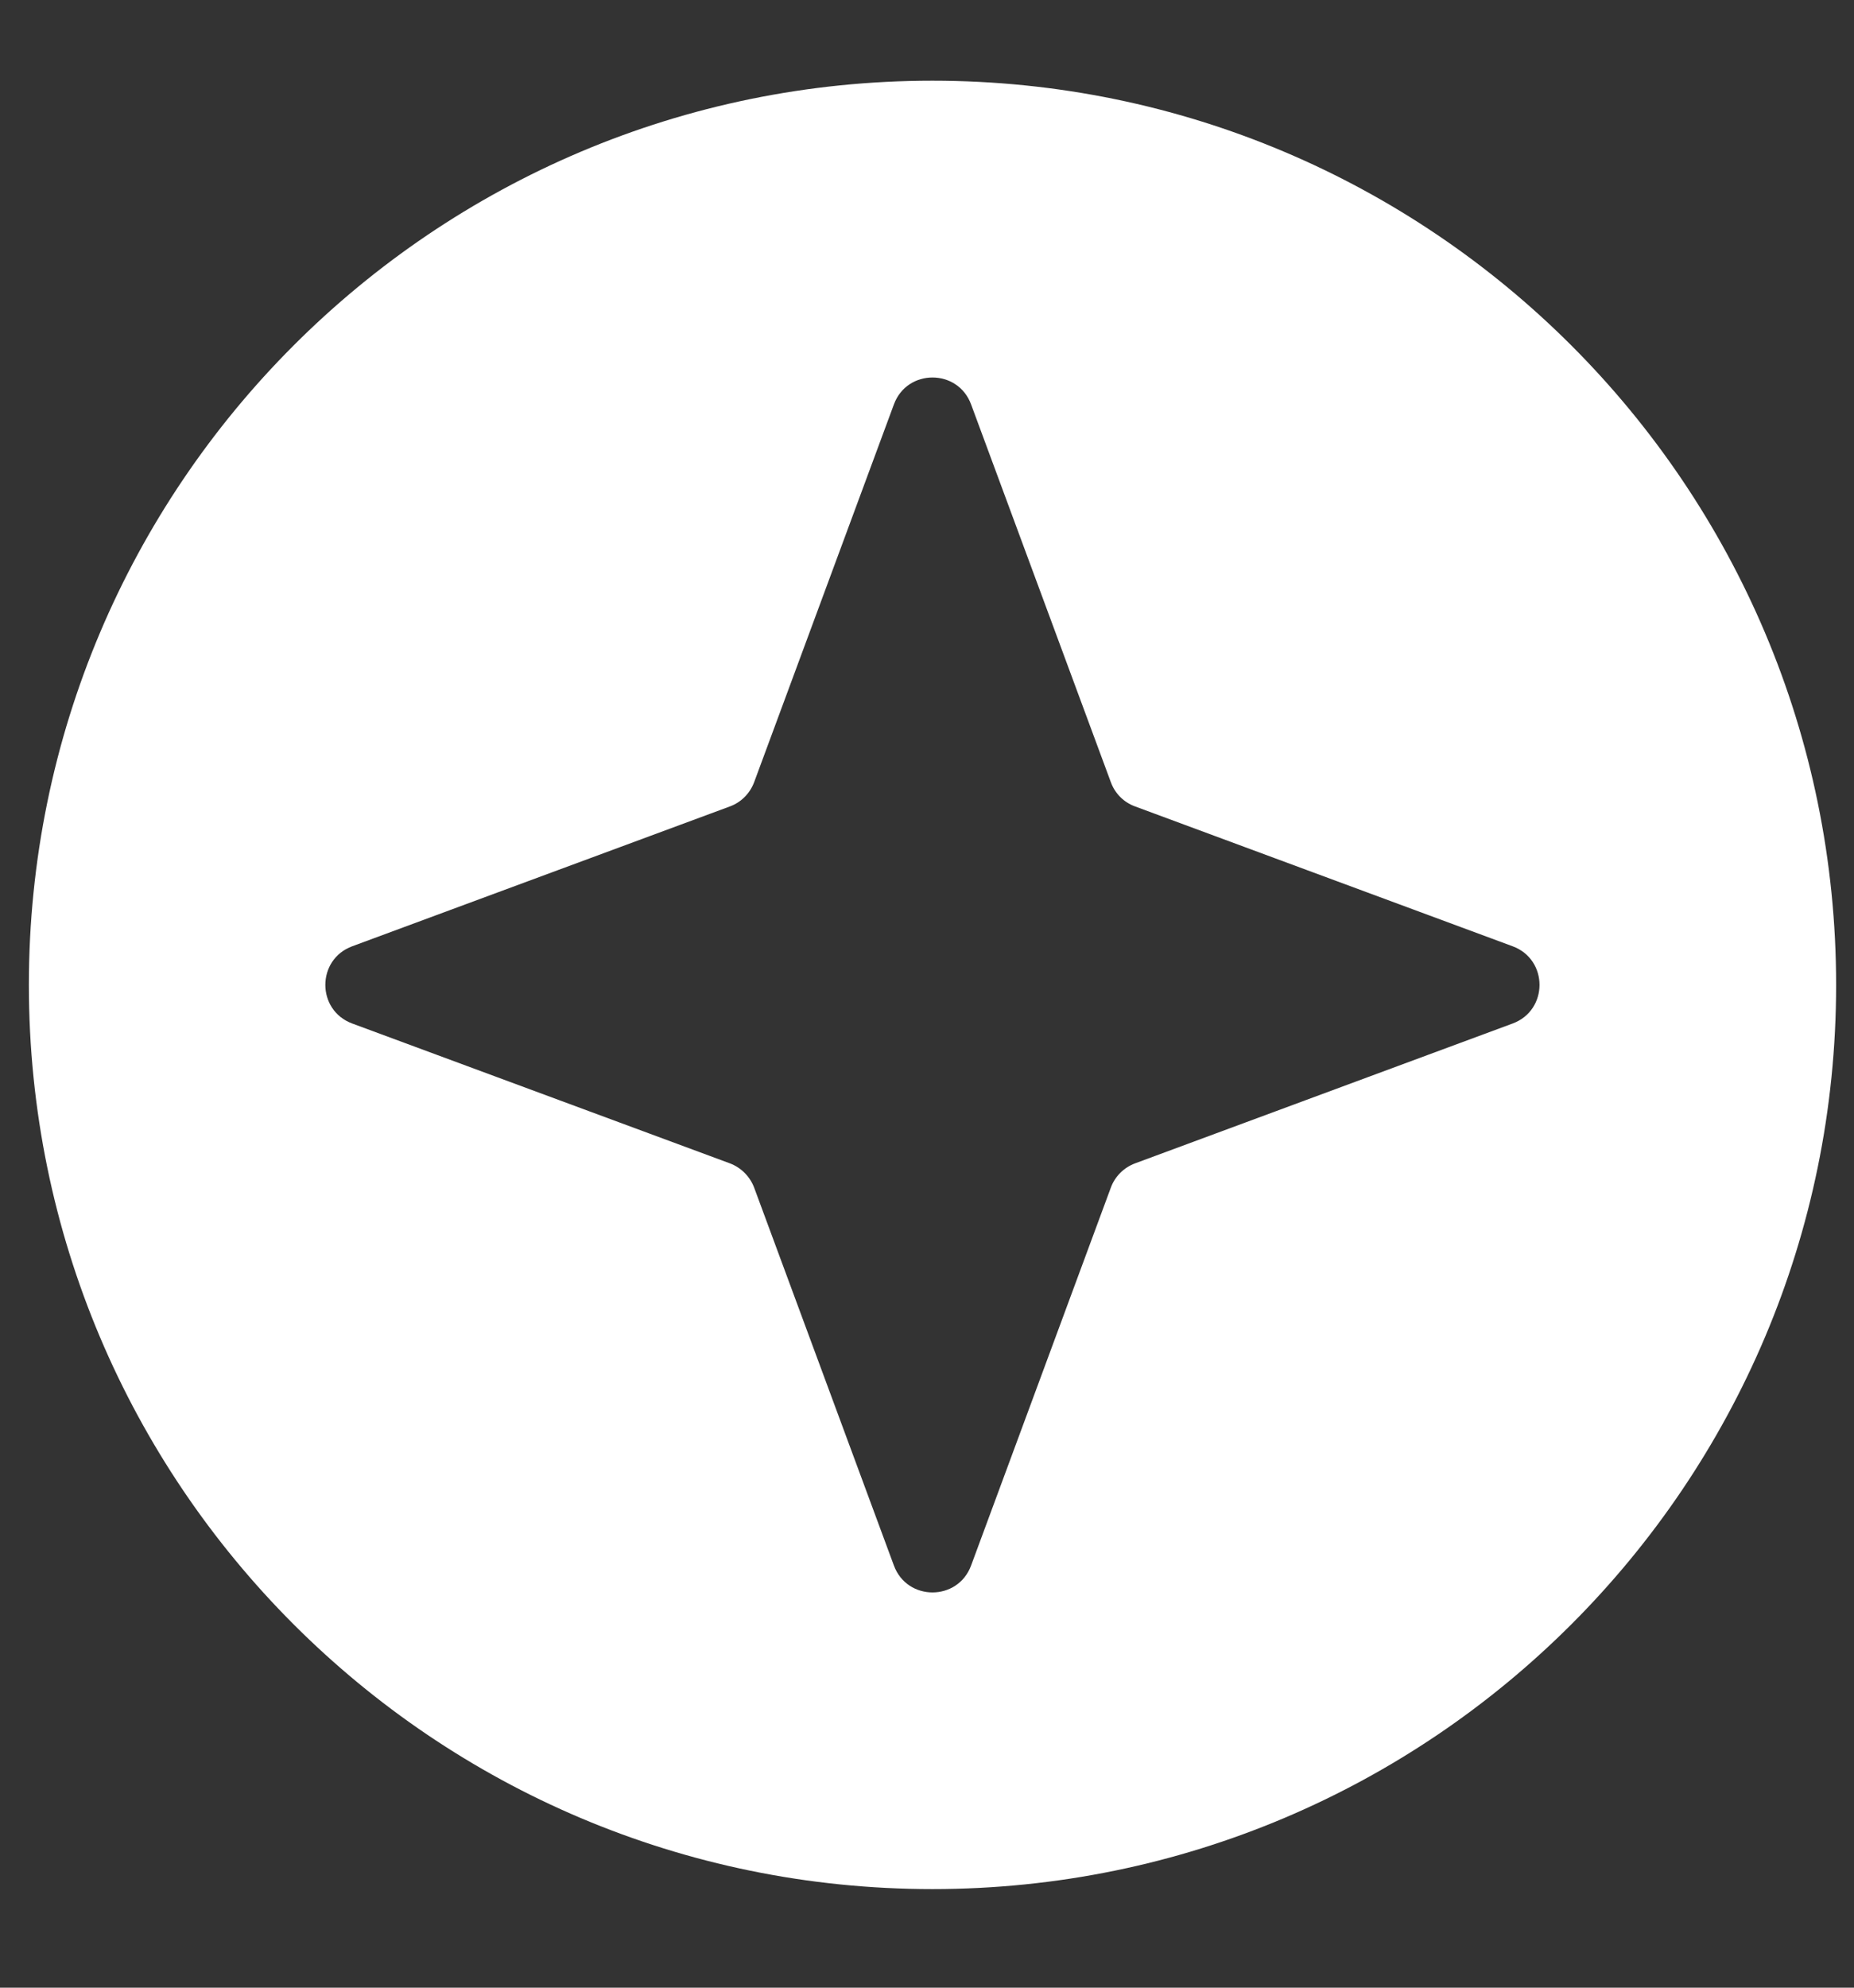 <svg width="14" height="15" viewBox="0 0 14 15" fill="none" xmlns="http://www.w3.org/2000/svg">
<rect x="0" y="0" width="14" height="15" fill="#333333" stroke="none"/>
<path fill-rule="evenodd" clip-rule="evenodd" d="M7.041 14.256C10.81 14.256 13.865 11.201 13.865 7.433C13.865 3.664 10.81 0.609 7.041 0.609C3.273 0.609 0.218 3.664 0.218 7.433C0.218 11.201 3.273 14.256 7.041 14.256ZM8.388 5.902L7.333 3.052C7.233 2.781 6.85 2.781 6.75 3.052L5.695 5.902C5.663 5.988 5.596 6.055 5.511 6.086L2.66 7.141C2.389 7.241 2.389 7.624 2.66 7.724L5.511 8.779C5.596 8.811 5.663 8.878 5.695 8.963L6.75 11.814C6.85 12.085 7.233 12.085 7.333 11.814L8.388 8.963C8.419 8.878 8.486 8.811 8.572 8.779L11.422 7.724C11.693 7.624 11.693 7.241 11.422 7.141L8.572 6.086C8.486 6.055 8.419 5.988 8.388 5.902Z" fill="white"/>
</svg>
